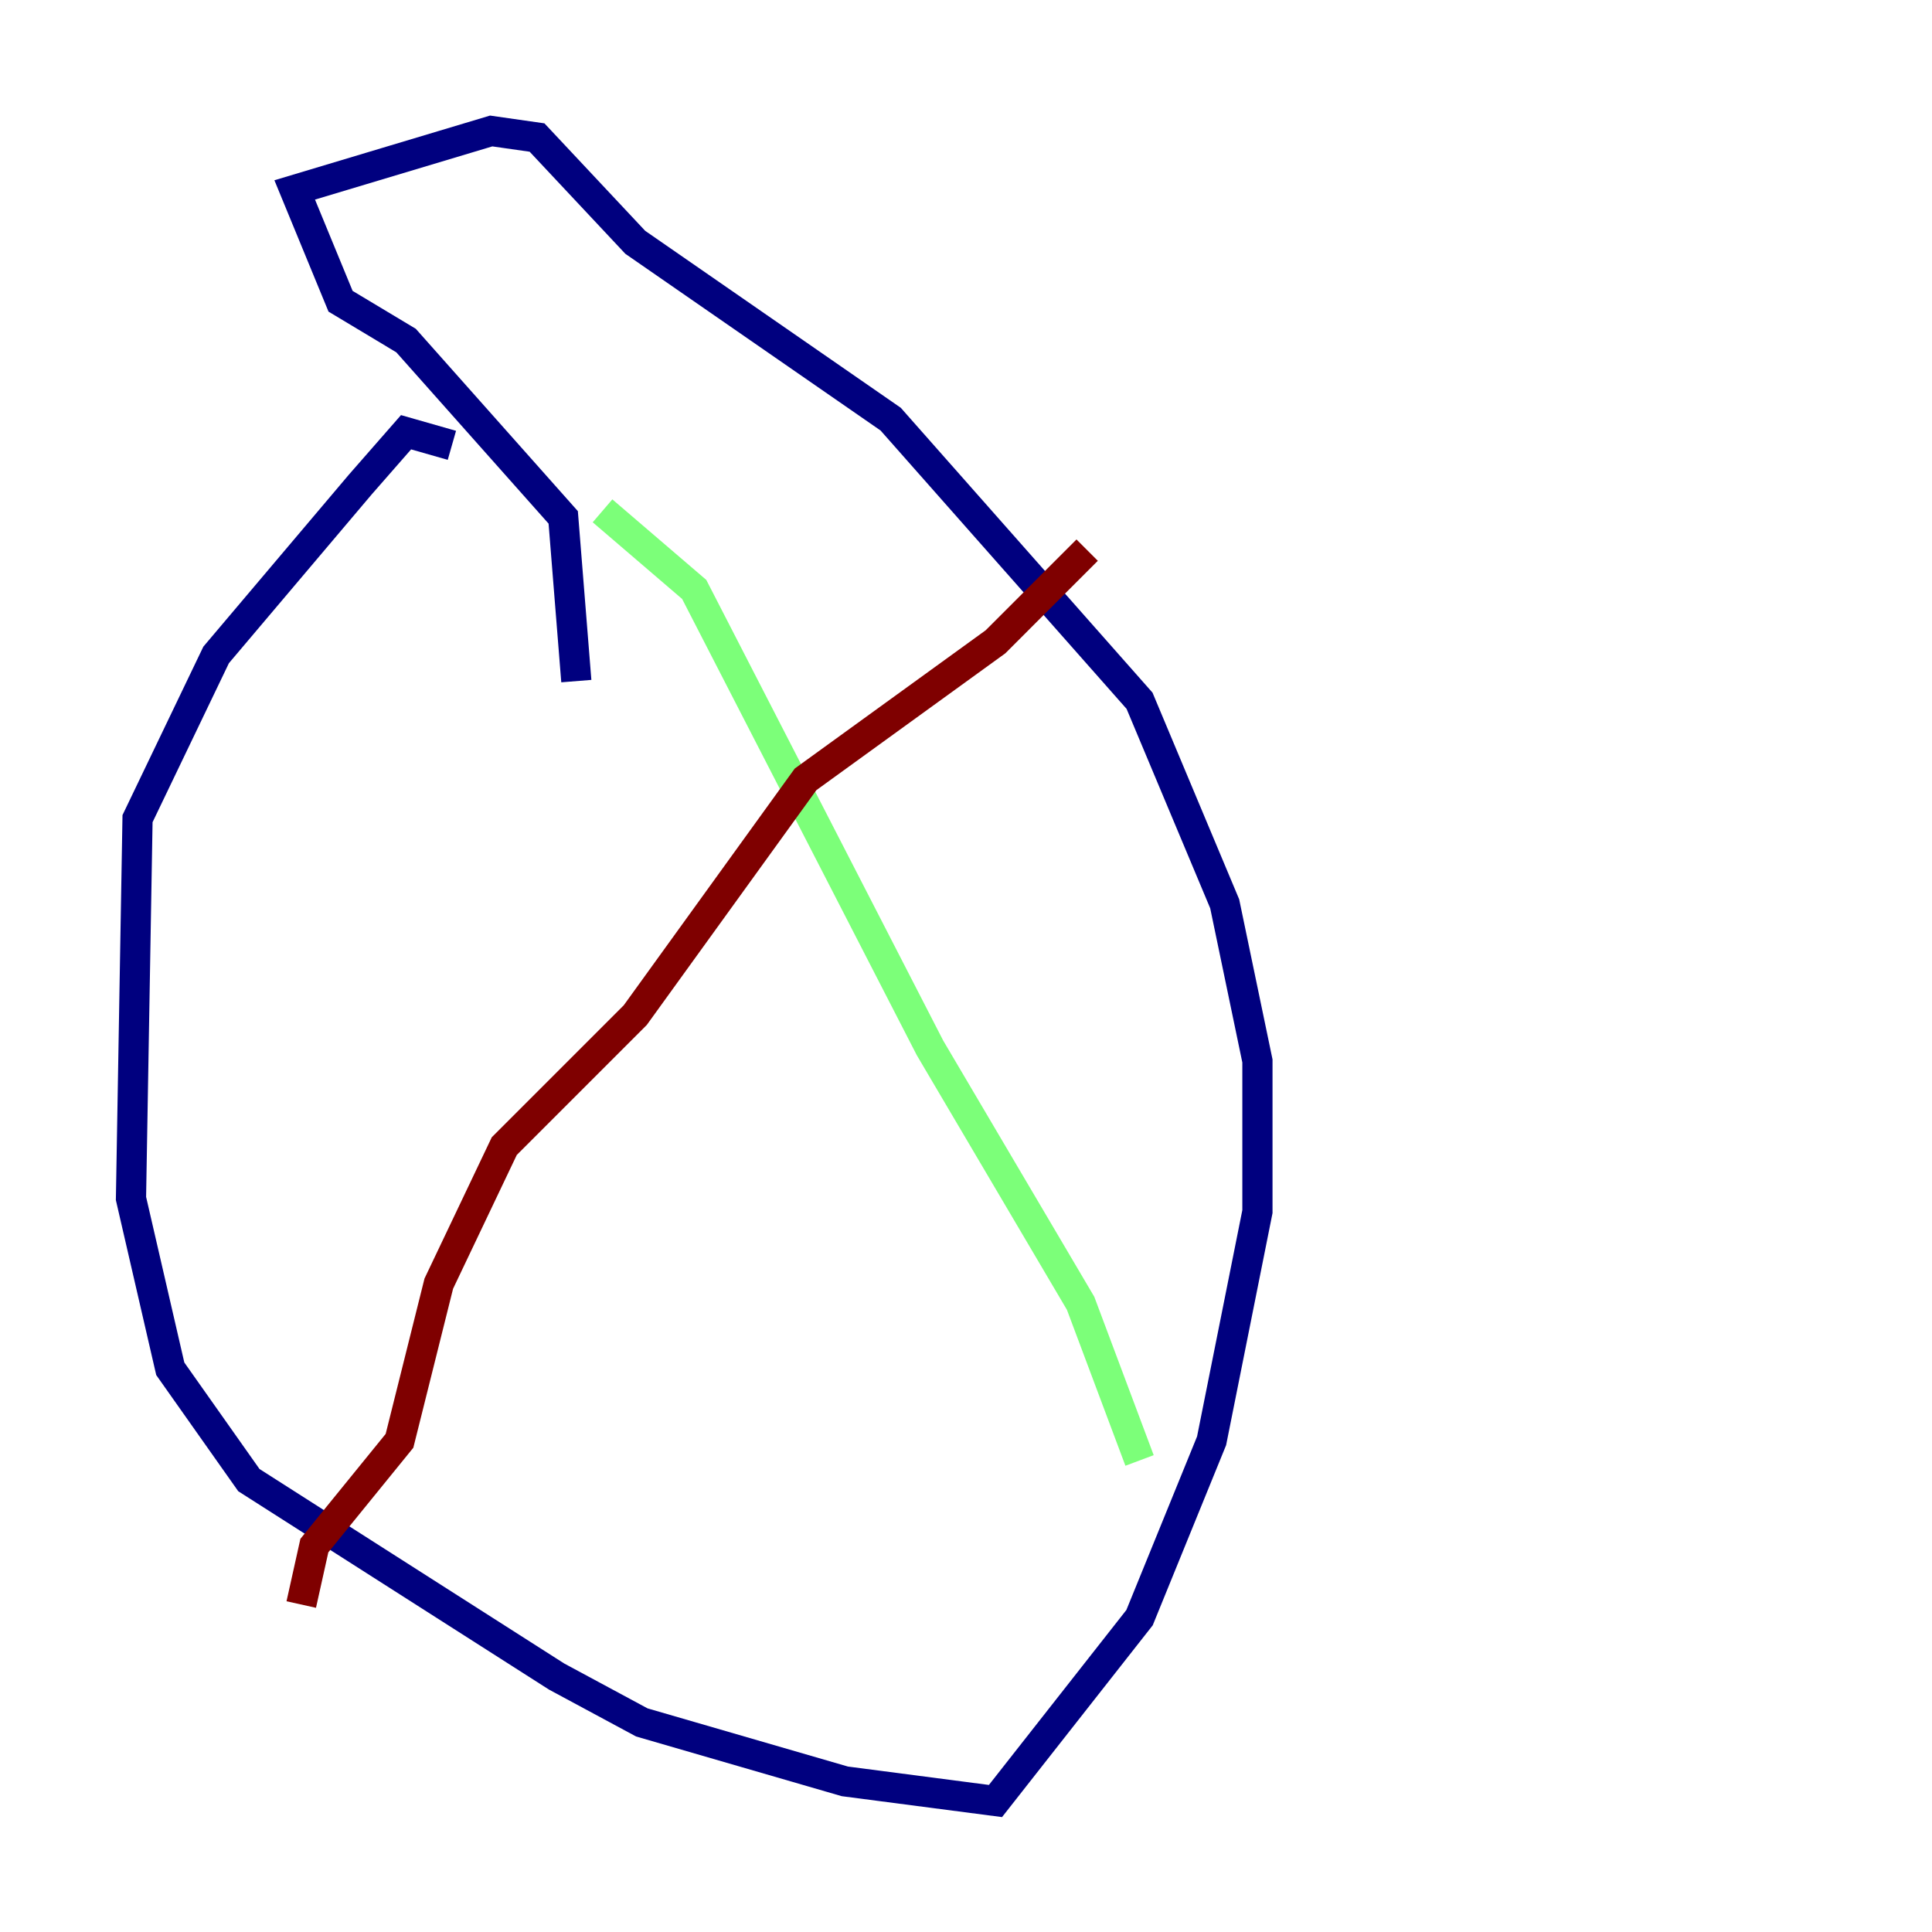 <?xml version="1.0" encoding="utf-8" ?>
<svg baseProfile="tiny" height="128" version="1.2" viewBox="0,0,128,128" width="128" xmlns="http://www.w3.org/2000/svg" xmlns:ev="http://www.w3.org/2001/xml-events" xmlns:xlink="http://www.w3.org/1999/xlink"><defs /><polyline fill="none" points="29.939,29.505 26.902,28.637 23.864,32.108 14.319,43.39 9.112,54.237 8.678,79.403 11.281,90.685 16.488,98.061 36.881,111.078 42.522,114.115 55.973,118.02 65.953,119.322 75.498,107.173 80.271,95.458 83.308,80.271 83.308,70.291 81.139,59.878 75.498,46.427 59.01,27.77 42.088,16.054 35.58,9.112 32.542,8.678 19.525,12.583 22.563,19.959 26.902,22.563 37.315,34.278 38.183,45.125" stroke="#00007f" stroke-width="2" /><polyline fill="none" points="39.919,33.844 45.993,39.051 61.614,69.424 71.593,86.346 75.498,96.759" stroke="#7cff79" stroke-width="2" /><polyline fill="none" points="72.027,36.447 65.953,42.522 53.37,51.634 42.088,67.254 33.41,75.932 29.071,85.044 26.468,95.458 20.827,102.4 19.959,106.305" stroke="#7f0000" stroke-width="2" /></svg>